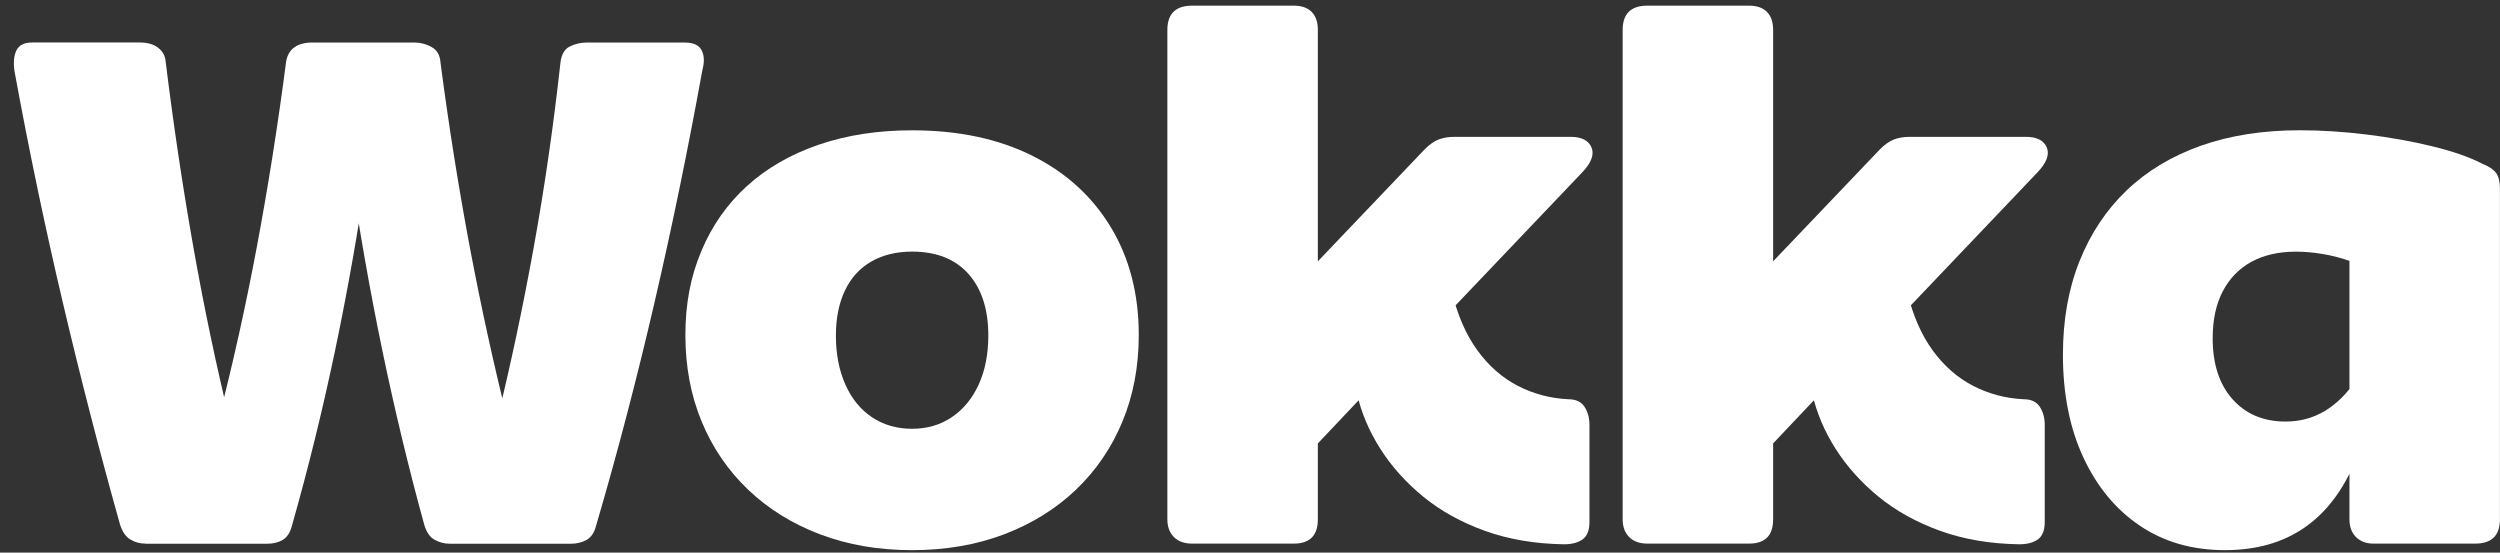 <svg width="95" height="21" viewBox="0 0 95 21" fill="none" xmlns="http://www.w3.org/2000/svg">
<rect x="0" y="0" width="95" height="21" fill="#333333" stroke="none"/>
<path d="M5.527 20.657C5.312 20.657 5.119 20.603 4.945 20.495C4.772 20.386 4.645 20.2 4.562 19.934C3.786 17.175 3.06 14.358 2.384 11.484C1.707 8.609 1.097 5.684 0.552 2.709C0.503 2.377 0.527 2.111 0.626 1.912C0.725 1.714 0.922 1.614 1.22 1.614H5.305C5.601 1.614 5.837 1.68 6.009 1.814C6.183 1.948 6.278 2.122 6.295 2.338C6.591 4.747 6.942 7.095 7.346 9.38C7.75 11.665 8.216 13.888 8.745 16.048H8.275C8.836 13.888 9.331 11.665 9.76 9.38C10.189 7.095 10.56 4.747 10.873 2.338C10.955 1.856 11.294 1.615 11.888 1.615H15.725C15.973 1.615 16.199 1.674 16.406 1.79C16.612 1.907 16.724 2.105 16.74 2.388C17.054 4.781 17.425 7.116 17.853 9.394C18.283 11.671 18.769 13.889 19.313 16.05H18.867C19.396 13.906 19.866 11.697 20.278 9.419C20.691 7.142 21.029 4.808 21.293 2.414C21.326 2.081 21.446 1.866 21.653 1.766C21.858 1.666 22.069 1.617 22.283 1.617H26.021C26.351 1.617 26.565 1.717 26.664 1.915C26.764 2.114 26.772 2.364 26.69 2.663C26.146 5.671 25.539 8.618 24.87 11.501C24.202 14.384 23.464 17.206 22.655 19.964C22.59 20.23 22.469 20.413 22.296 20.512C22.123 20.61 21.928 20.661 21.714 20.661H17.086C16.887 20.661 16.698 20.612 16.517 20.512C16.335 20.412 16.203 20.221 16.121 19.938C15.527 17.778 14.995 15.564 14.524 13.295C14.054 11.026 13.646 8.704 13.299 6.328H13.967C13.621 8.721 13.208 11.056 12.73 13.333C12.252 15.61 11.706 17.82 11.097 19.964C11.031 20.23 10.915 20.413 10.75 20.512C10.585 20.612 10.386 20.661 10.156 20.661H5.527V20.657Z" fill="white"/>
<path d="M34.659 20.906C33.388 20.906 32.224 20.706 31.169 20.307C30.113 19.909 29.201 19.344 28.433 18.612C27.666 17.881 27.076 17.016 26.663 16.019C26.25 15.022 26.045 13.925 26.045 12.729C26.045 11.533 26.246 10.502 26.652 9.537C27.056 8.574 27.634 7.752 28.384 7.07C29.135 6.388 30.043 5.866 31.107 5.5C32.171 5.135 33.355 4.952 34.659 4.952C36.408 4.952 37.925 5.271 39.213 5.911C40.5 6.55 41.498 7.456 42.208 8.628C42.917 9.799 43.273 11.167 43.273 12.729C43.273 13.926 43.066 15.022 42.653 16.019C42.24 17.016 41.65 17.881 40.883 18.612C40.115 19.343 39.203 19.907 38.148 20.307C37.092 20.706 35.928 20.906 34.657 20.906H34.659ZM34.659 16.294C35.236 16.294 35.744 16.144 36.181 15.844C36.618 15.546 36.956 15.13 37.197 14.598C37.436 14.067 37.556 13.451 37.556 12.753C37.556 11.756 37.304 10.975 36.801 10.409C36.298 9.844 35.584 9.561 34.66 9.561C34.066 9.561 33.55 9.687 33.114 9.936C32.676 10.185 32.342 10.551 32.111 11.033C31.88 11.515 31.764 12.088 31.764 12.753C31.764 13.451 31.883 14.07 32.123 14.61C32.363 15.151 32.701 15.567 33.139 15.857C33.576 16.148 34.083 16.294 34.661 16.294H34.659Z" fill="white"/>
<path d="M50.078 19.734C50.078 20.35 49.773 20.657 49.162 20.657H45.301C45.005 20.657 44.773 20.574 44.608 20.407C44.443 20.241 44.36 20.017 44.36 19.734V1.138C44.36 0.524 44.674 0.215 45.301 0.215H49.162C49.459 0.215 49.685 0.294 49.843 0.452C50 0.61 50.078 0.838 50.078 1.138V19.734ZM49.706 17.241L49.905 10.112L54.138 5.674C54.319 5.491 54.497 5.367 54.67 5.3C54.844 5.233 55.045 5.2 55.277 5.2H59.684C60.096 5.2 60.36 5.333 60.475 5.598C60.59 5.864 60.475 6.18 60.128 6.546L53.718 13.277L53.223 13.526L49.709 17.24L49.706 17.241ZM55.177 11.109C55.391 11.991 55.712 12.726 56.142 13.315C56.571 13.905 57.083 14.354 57.675 14.661C58.27 14.968 58.913 15.139 59.606 15.172C59.886 15.172 60.089 15.268 60.213 15.46C60.337 15.651 60.399 15.879 60.399 16.146V19.836C60.399 20.151 60.313 20.372 60.139 20.496C59.966 20.62 59.731 20.683 59.435 20.683C58.328 20.666 57.326 20.496 56.427 20.172C55.528 19.848 54.747 19.416 54.087 18.877C53.427 18.337 52.883 17.73 52.454 17.057C52.025 16.384 51.728 15.682 51.563 14.95L55.177 11.111V11.109Z" fill="white"/>
<path d="M67.379 19.734C67.379 20.35 67.074 20.657 66.463 20.657H62.602C62.305 20.657 62.073 20.574 61.908 20.407C61.743 20.241 61.661 20.017 61.661 19.734V1.138C61.661 0.524 61.974 0.215 62.602 0.215H66.463C66.759 0.215 66.986 0.294 67.144 0.452C67.3 0.61 67.379 0.838 67.379 1.138V19.734ZM67.007 17.241L67.205 10.112L71.438 5.674C71.62 5.491 71.797 5.367 71.971 5.3C72.144 5.233 72.345 5.2 72.578 5.2H76.984C77.396 5.2 77.661 5.333 77.775 5.598C77.89 5.864 77.775 6.18 77.428 6.546L71.018 13.277L70.523 13.526L67.009 17.24L67.007 17.241ZM72.477 11.109C72.691 11.991 73.013 12.726 73.442 13.315C73.871 13.905 74.383 14.354 74.976 14.661C75.57 14.968 76.213 15.139 76.907 15.172C77.186 15.172 77.389 15.268 77.514 15.46C77.637 15.651 77.7 15.879 77.7 16.146V19.836C77.7 20.151 77.613 20.372 77.44 20.496C77.266 20.62 77.031 20.683 76.735 20.683C75.629 20.666 74.626 20.496 73.727 20.172C72.828 19.848 72.048 19.416 71.388 18.877C70.728 18.337 70.184 17.73 69.754 17.057C69.325 16.384 69.029 15.682 68.864 14.95L72.477 11.111V11.109Z" fill="white"/>
<path d="M84.554 20.906C83.317 20.906 82.24 20.599 81.324 19.983C80.408 19.369 79.691 18.505 79.171 17.391C78.651 16.278 78.391 14.972 78.391 13.477C78.391 12.164 78.6 10.98 79.021 9.925C79.442 8.87 80.04 7.973 80.815 7.232C81.59 6.492 82.531 5.928 83.637 5.536C84.742 5.146 85.996 4.95 87.399 4.95C88.207 4.95 89.053 5.004 89.935 5.112C90.818 5.221 91.651 5.37 92.435 5.561C93.219 5.753 93.851 5.973 94.329 6.222C94.576 6.322 94.75 6.437 94.849 6.571C94.948 6.705 94.997 6.895 94.997 7.145V19.734C94.997 20.35 94.684 20.657 94.056 20.657H90.195C89.914 20.657 89.692 20.574 89.527 20.407C89.362 20.241 89.279 20.017 89.279 19.734V9.912C88.949 9.797 88.607 9.709 88.252 9.65C87.896 9.592 87.562 9.563 87.249 9.563C86.589 9.563 86.024 9.692 85.554 9.949C85.084 10.206 84.721 10.581 84.465 11.07C84.209 11.56 84.082 12.154 84.082 12.853C84.082 13.833 84.333 14.606 84.837 15.171C85.34 15.736 86.013 16.019 86.853 16.019C87.397 16.019 87.892 15.886 88.338 15.62C88.784 15.354 89.18 14.964 89.527 14.448L89.502 17.515C88.561 19.775 86.911 20.905 84.552 20.905L84.554 20.906Z" fill="white"/>
</svg>
